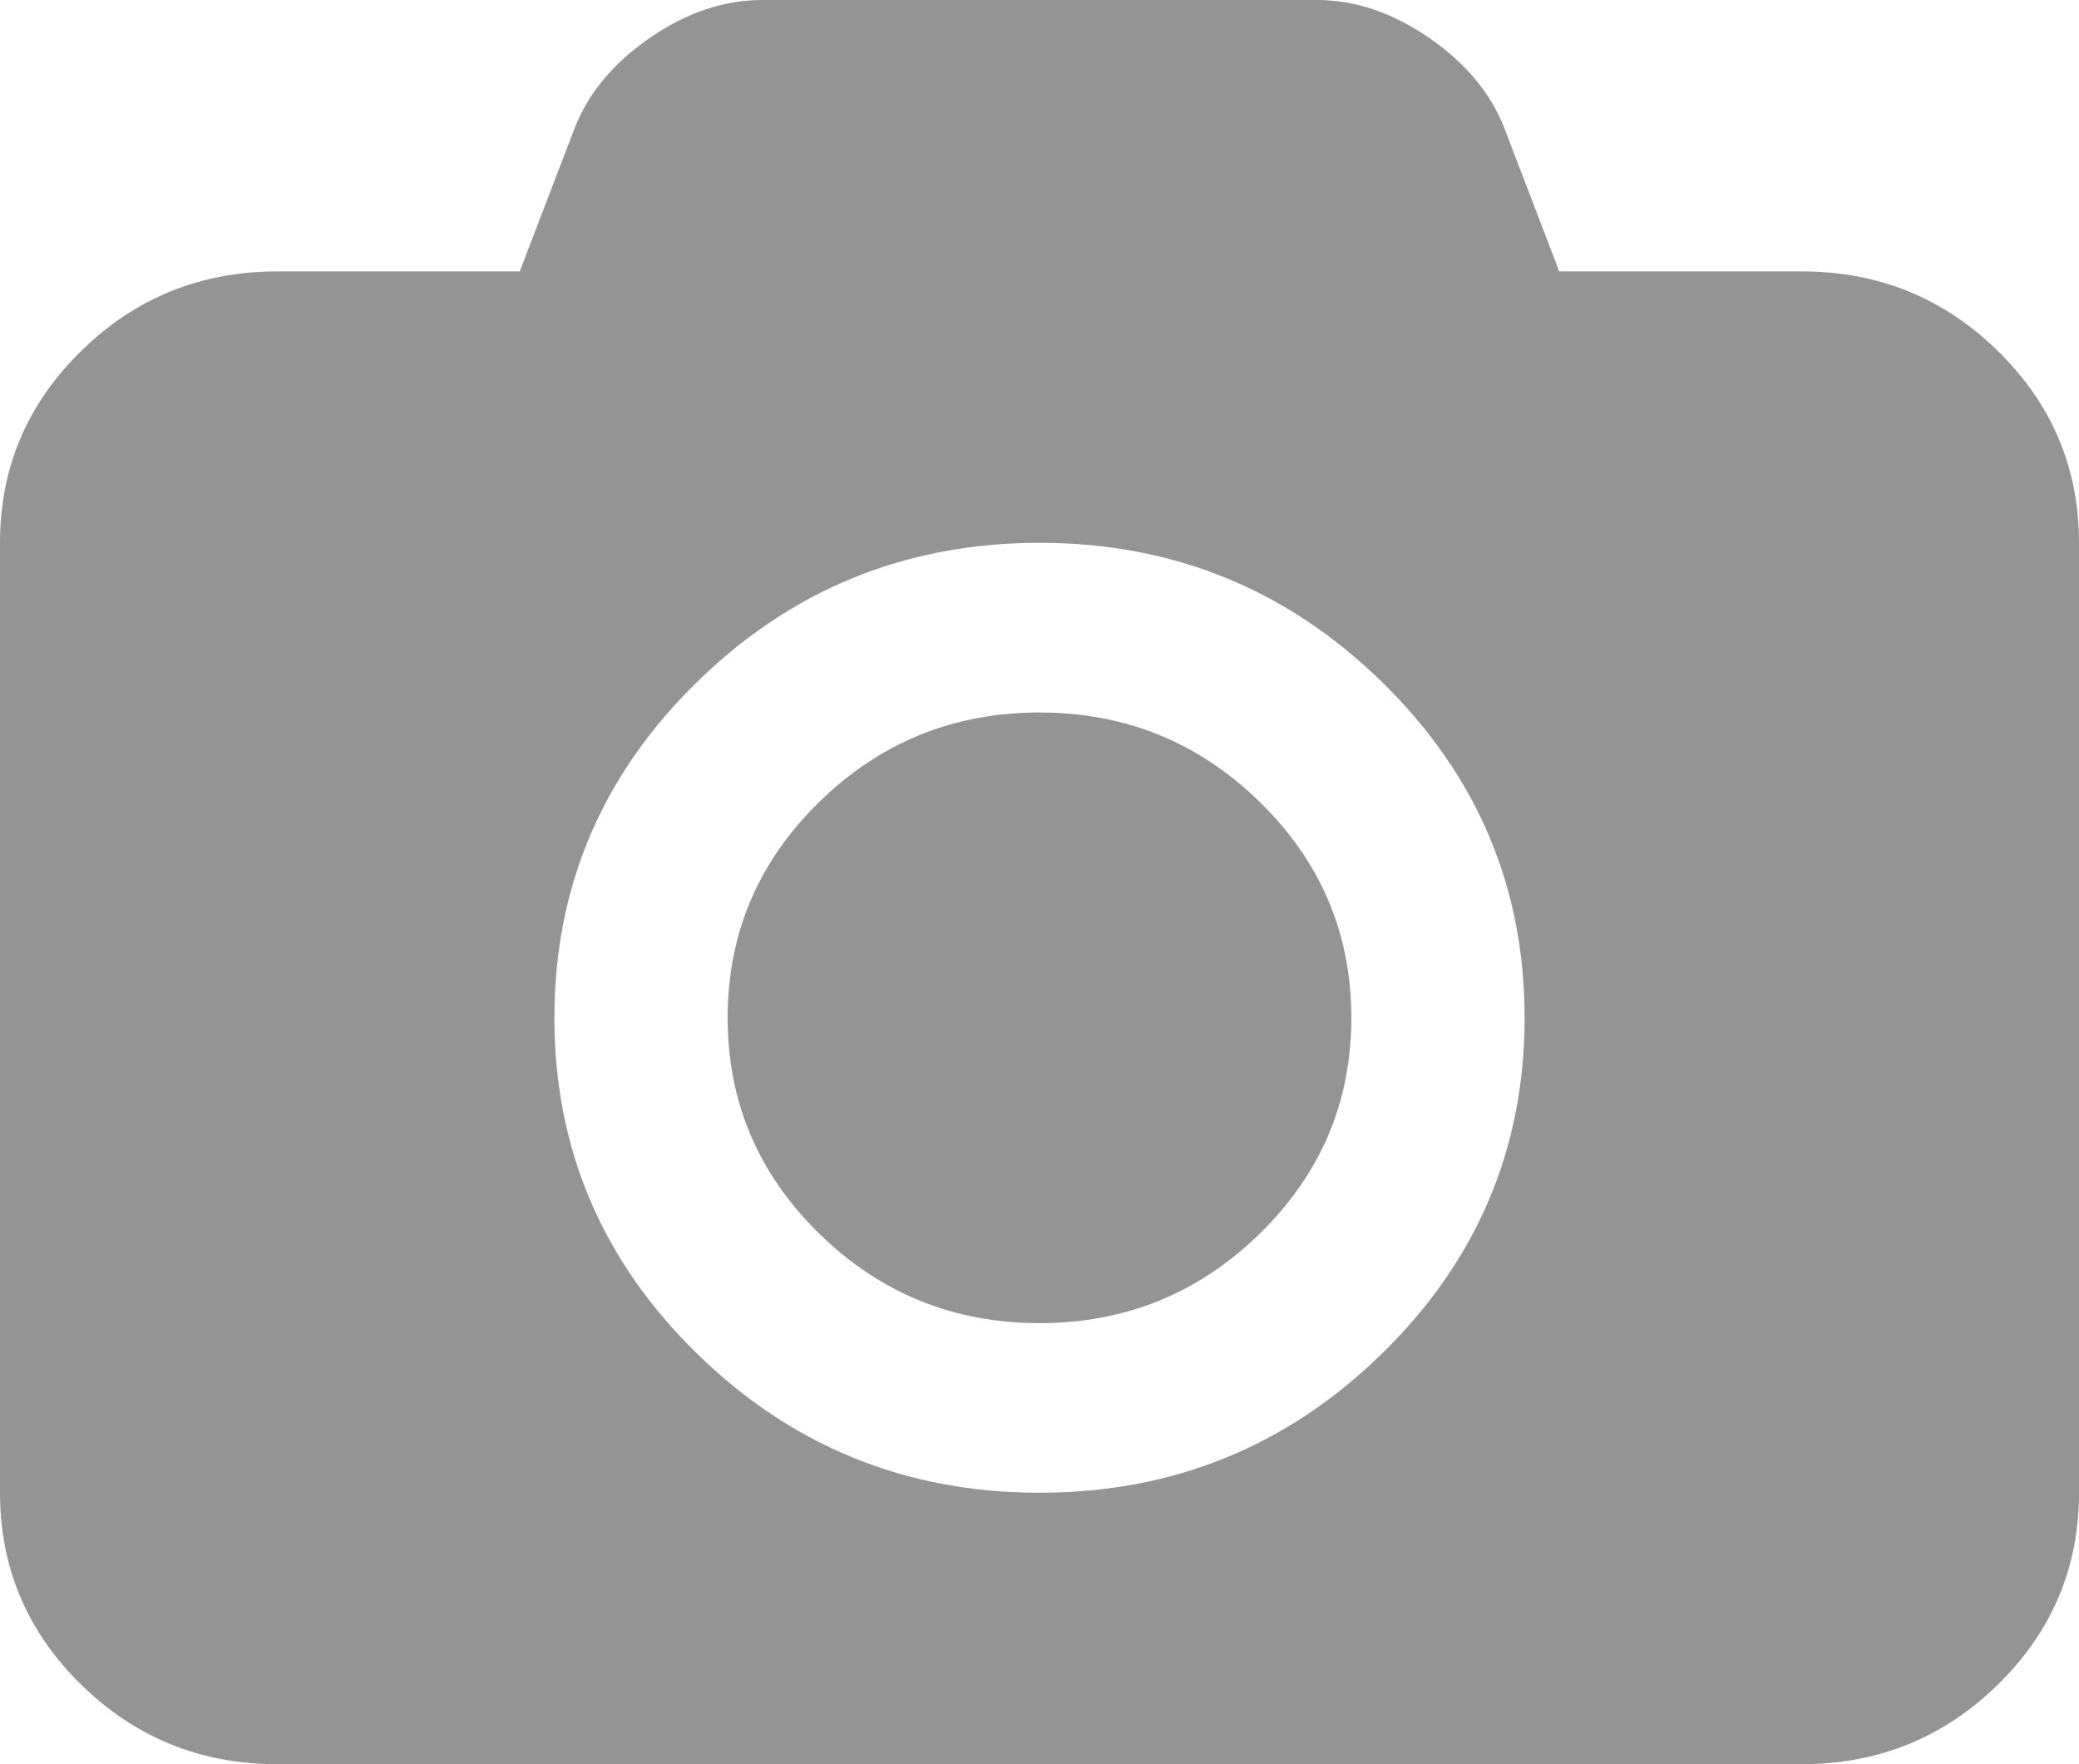 ﻿<?xml version="1.0" encoding="utf-8"?>
<svg version="1.1" xmlns:xlink="http://www.w3.org/1999/xlink" width="33px" height="28px" xmlns="http://www.w3.org/2000/svg">
  <g transform="matrix(1 0 0 1 -398 -11 )">
    <path d="M 13.002 12.73  C 13.971 11.782  15.136 11.308  16.5 11.308  C 17.864 11.308  19.029 11.782  19.998 12.73  C 20.966 13.677  21.45 14.819  21.45 16.154  C 21.45 17.489  20.966 18.63  19.998 19.578  C 19.029 20.526  17.864 21  16.5 21  C 15.136 21  13.971 20.526  13.002 19.578  C 12.034 18.63  11.55 17.489  11.55 16.154  C 11.55 14.819  12.034 13.677  13.002 12.73  Z M 24.75 4.308  L 28.6 4.308  C 29.815 4.308  30.852 4.728  31.711 5.57  C 32.57 6.411  33 7.426  33 8.615  L 33 23.692  C 33 24.881  32.57 25.897  31.711 26.738  C 30.852 27.579  29.815 28  28.6 28  L 4.4 28  C 3.185 28  2.148 27.579  1.289 26.738  C 0.43 25.897  0 24.881  0 23.692  L 0 8.615  C 0 7.426  0.43 6.411  1.289 5.57  C 2.148 4.728  3.185 4.308  4.4 4.308  L 8.25 4.308  L 9.127 2.019  C 9.344 1.47  9.742 0.996  10.321 0.597  C 10.9 0.199  11.493 0  12.1 0  L 20.9 0  C 21.507 0  22.1 0.199  22.679 0.597  C 23.258 0.996  23.656 1.47  23.873 2.019  L 24.75 4.308  Z M 11.06 21.48  C 12.567 22.955  14.38 23.692  16.5 23.692  C 18.62 23.692  20.433 22.955  21.94 21.48  C 23.447 20.004  24.2 18.229  24.2 16.154  C 24.2 14.079  23.447 12.303  21.94 10.828  C 20.433 9.353  18.62 8.615  16.5 8.615  C 14.38 8.615  12.567 9.353  11.06 10.828  C 9.553 12.303  8.8 14.079  8.8 16.154  C 8.8 18.229  9.553 20.004  11.06 21.48  Z " fill-rule="nonzero" fill="#949494" stroke="none" transform="matrix(1 0 0 1 398 11 )" />
  </g>
</svg>